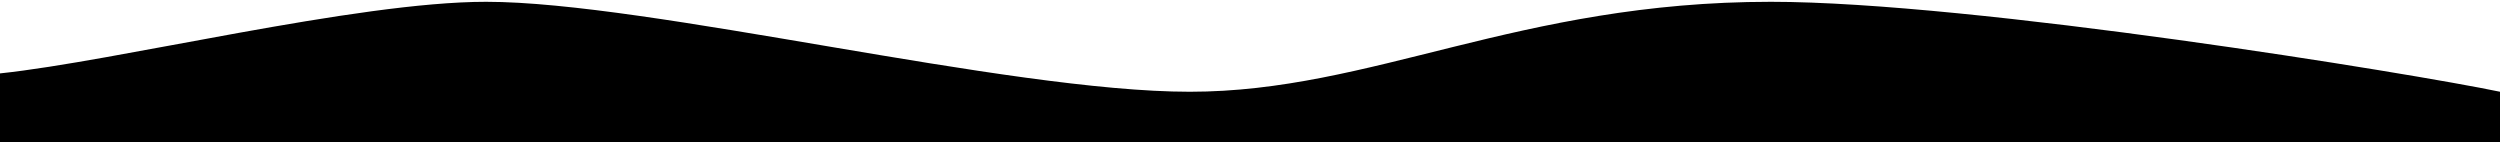 <svg width="1440" height="82" viewBox="0 0 1440 82" preserveAspectRatio="none" fill="none" xmlns="http://www.w3.org/2000/svg">
<path d="M1440 81.965H0V42.277C67.072 35.229 205.171 1.037 280 1.037C373.536 1.037 580.38 52.849 685.323 52.849C790.266 52.849 874.449 1.037 1020 1.037C1136.44 1.037 1389.35 42.277 1440 52.849V81.965Z" fill="hsl(44 100% 99% / 1)"/>
</svg>
